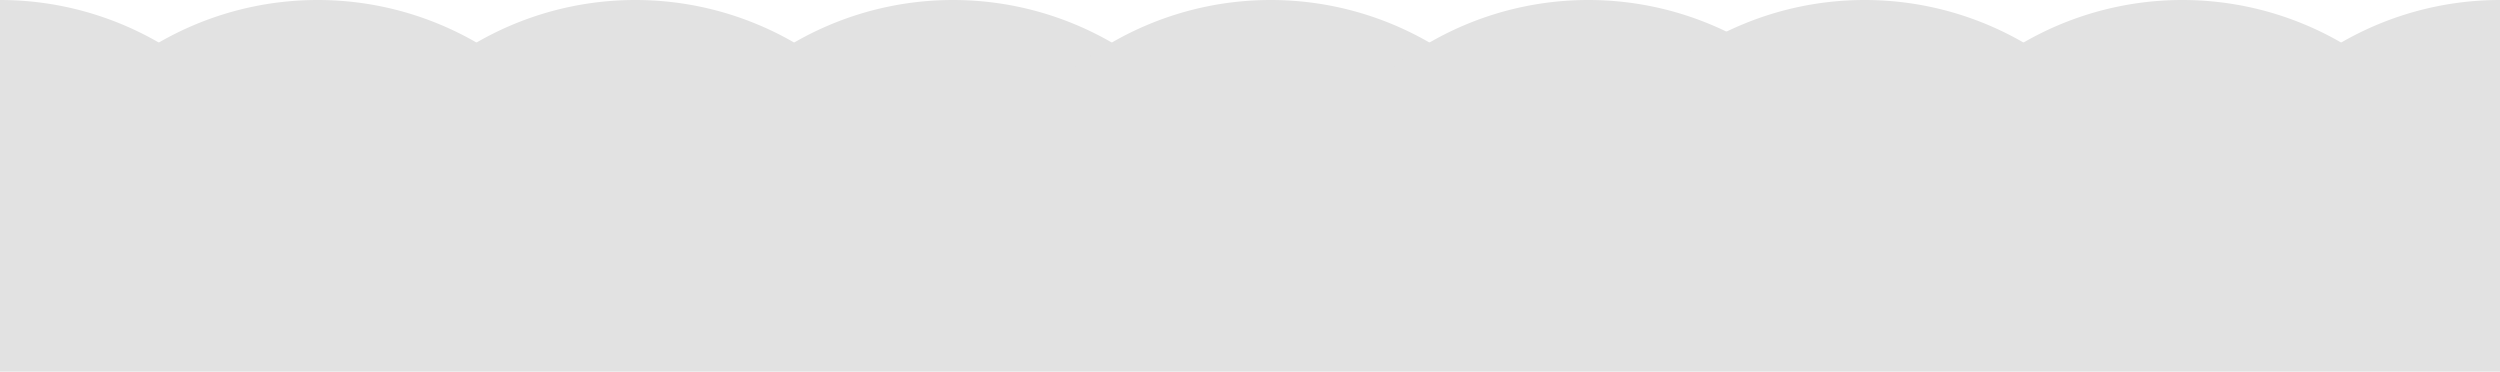 <svg xmlns="http://www.w3.org/2000/svg" viewBox="0 0 787 117"><defs><style>.cls-1{fill:#e2e2e2;}</style></defs><g id="Layer_2" data-name="Layer 2"><g id="Layer_1-2" data-name="Layer 1"><g id="Layer_2-2" data-name="Layer 2"><g id="Layer_1-2-2" data-name="Layer 1-2"><path class="cls-1" d="M0,100a100,100,0,0,1,200,0"/><path class="cls-1" d="M100,100a100,100,0,0,1,200,0"/><path class="cls-1" d="M200,100a100,100,0,0,1,200,0"/><path class="cls-1" d="M300,100a100,100,0,0,1,200,0"/><path class="cls-1" d="M400,100a100,100,0,0,1,200,0"/><path class="cls-1" d="M487,100a100,100,0,0,1,200,0"/><path class="cls-1" d="M587,100a100,100,0,0,1,200,0"/><path class="cls-1" d="M787,100H687A100,100,0,0,1,787,0"/><path class="cls-1" d="M0,100H100A100,100,0,0,0,0,0"/><rect class="cls-1" y="23" width="787" height="94"/></g></g></g></g></svg>
